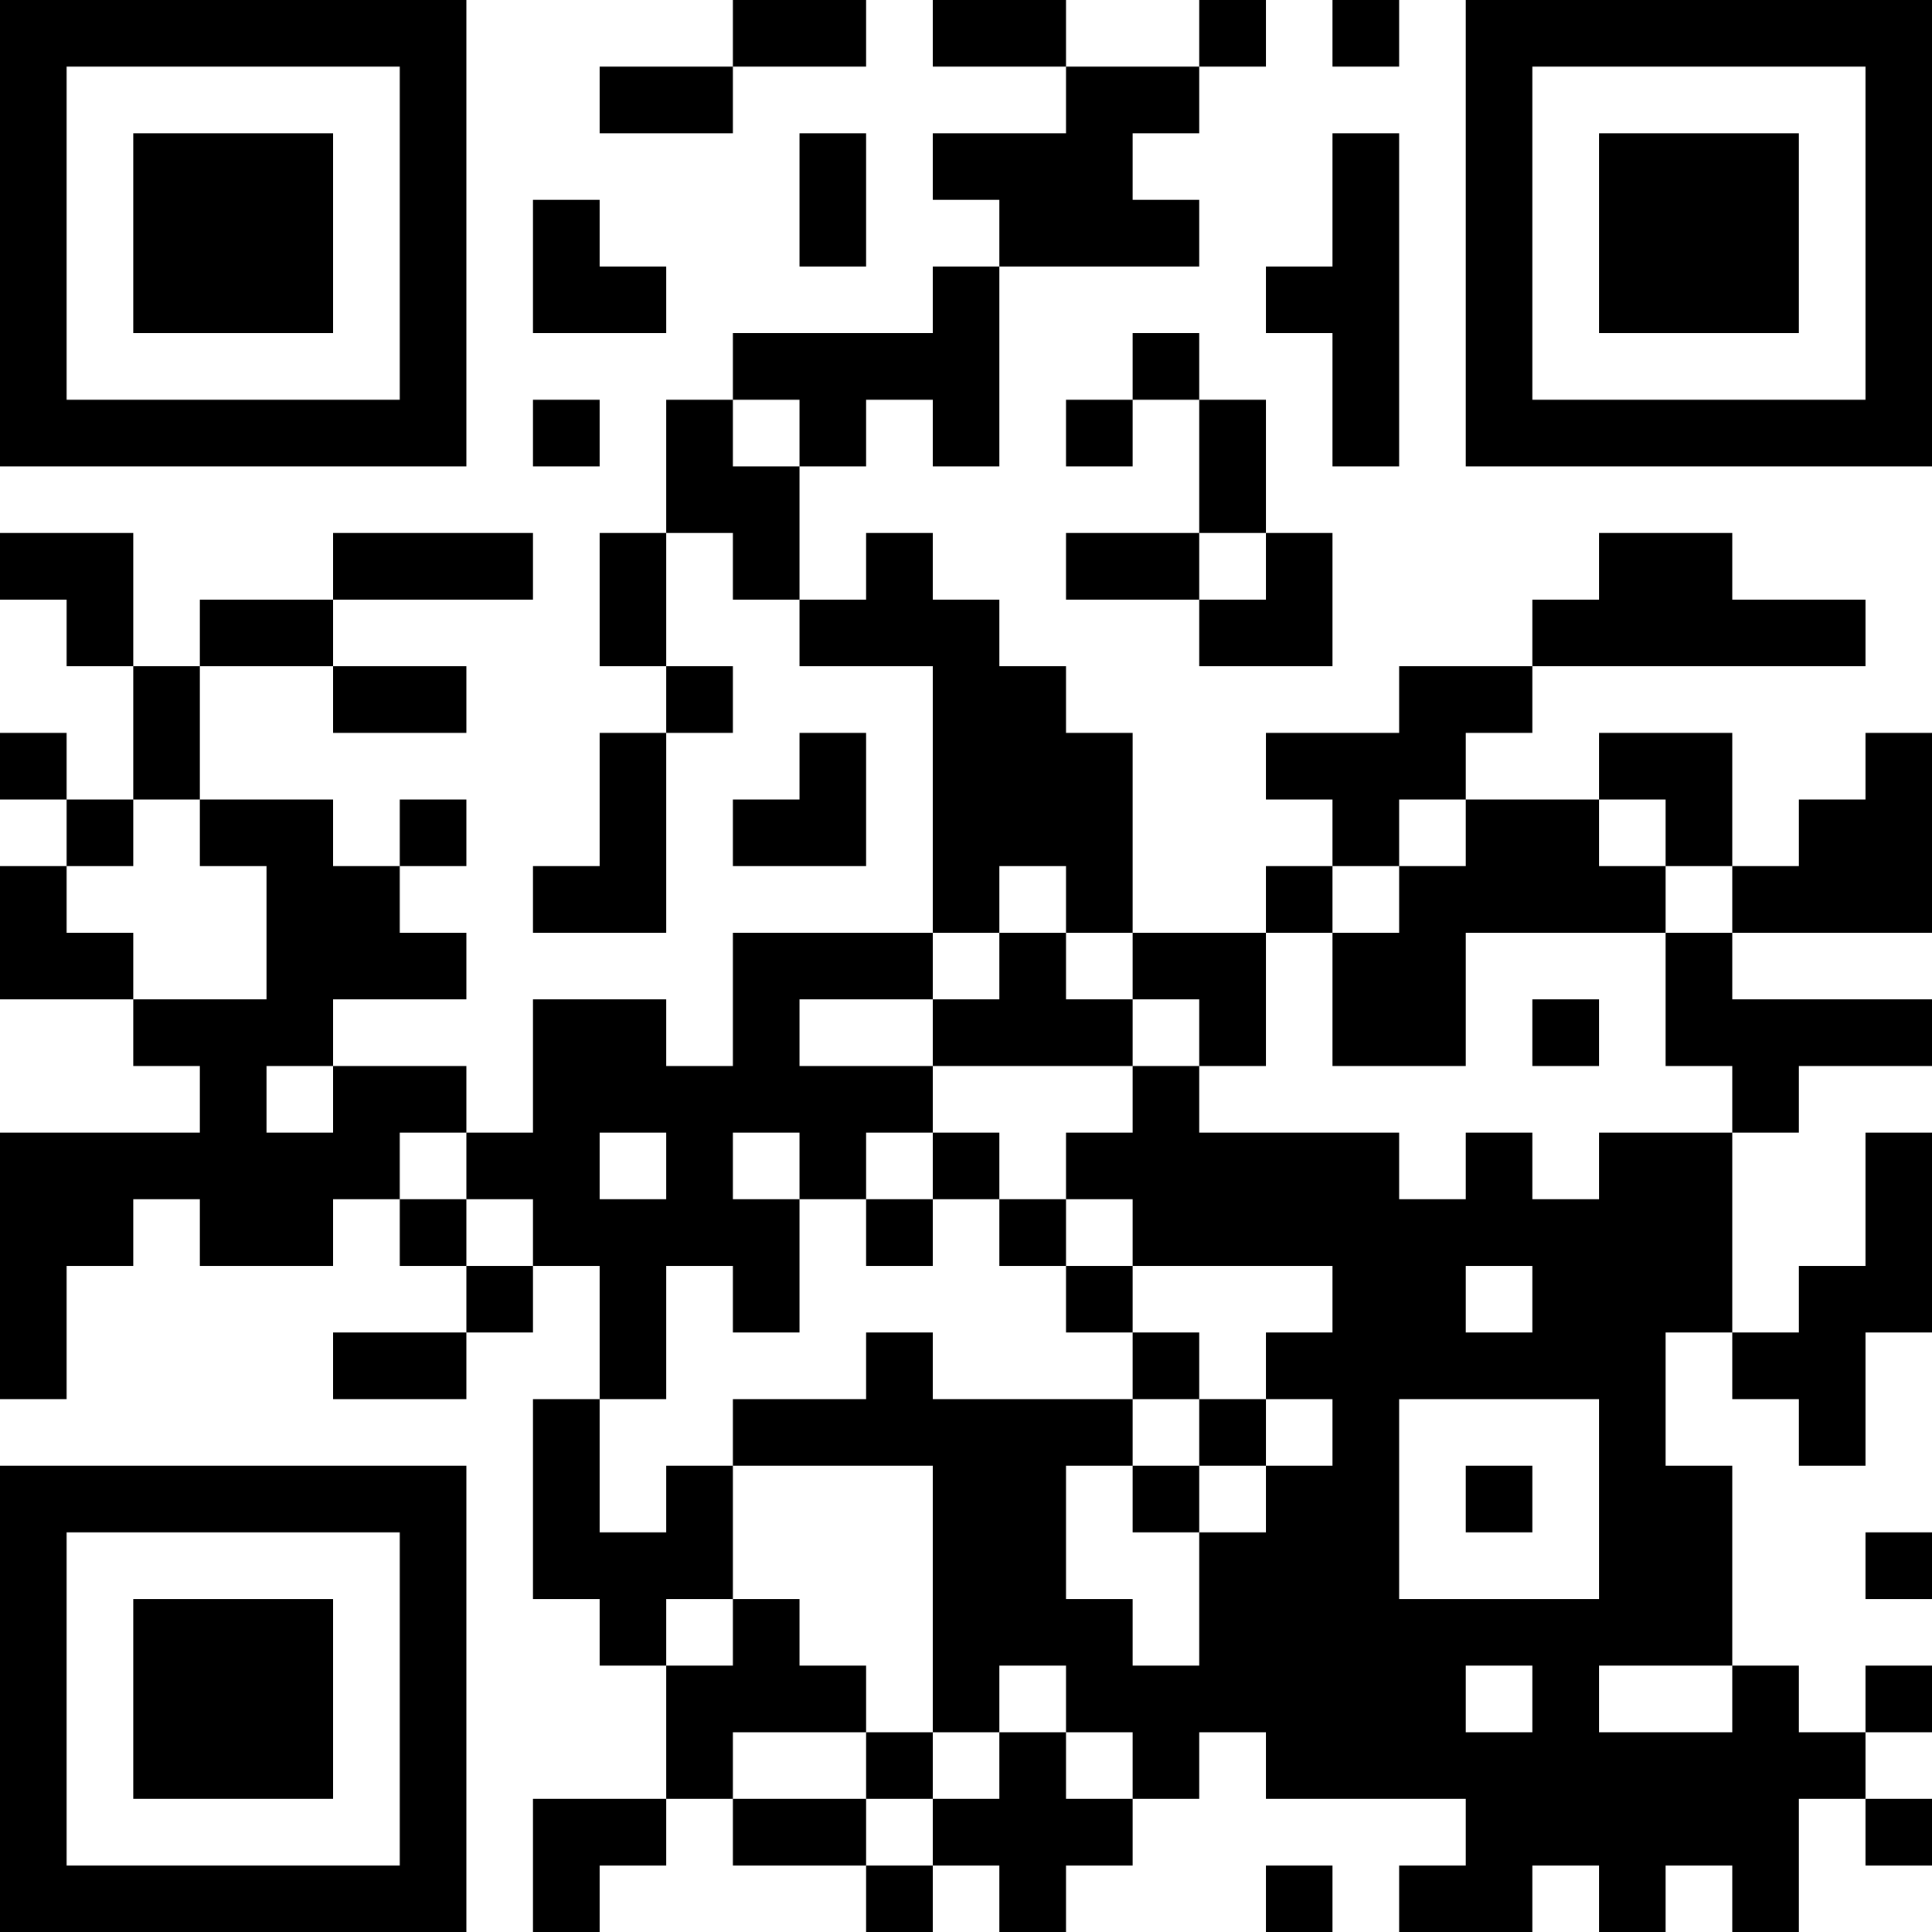 <?xml version="1.0" encoding="UTF-8"?>
<svg xmlns="http://www.w3.org/2000/svg" version="1.1" width="200" height="200" viewBox="0 0 200 200"><rect x="0" y="0" width="200" height="200" fill="#ffffff"/><g transform="scale(6.897)"><g transform="translate(0,0)"><path fill-rule="evenodd" d="M11 0L11 1L9 1L9 2L11 2L11 1L13 1L13 0ZM14 0L14 1L16 1L16 2L14 2L14 3L15 3L15 4L14 4L14 5L11 5L11 6L10 6L10 8L9 8L9 10L10 10L10 11L9 11L9 13L8 13L8 14L10 14L10 11L11 11L11 10L10 10L10 8L11 8L11 9L12 9L12 10L14 10L14 14L11 14L11 16L10 16L10 15L8 15L8 17L7 17L7 16L5 16L5 15L7 15L7 14L6 14L6 13L7 13L7 12L6 12L6 13L5 13L5 12L3 12L3 10L5 10L5 11L7 11L7 10L5 10L5 9L8 9L8 8L5 8L5 9L3 9L3 10L2 10L2 8L0 8L0 9L1 9L1 10L2 10L2 12L1 12L1 11L0 11L0 12L1 12L1 13L0 13L0 15L2 15L2 16L3 16L3 17L0 17L0 21L1 21L1 19L2 19L2 18L3 18L3 19L5 19L5 18L6 18L6 19L7 19L7 20L5 20L5 21L7 21L7 20L8 20L8 19L9 19L9 21L8 21L8 24L9 24L9 25L10 25L10 27L8 27L8 29L9 29L9 28L10 28L10 27L11 27L11 28L13 28L13 29L14 29L14 28L15 28L15 29L16 29L16 28L17 28L17 27L18 27L18 26L19 26L19 27L22 27L22 28L21 28L21 29L23 29L23 28L24 28L24 29L25 29L25 28L26 28L26 29L27 29L27 27L28 27L28 28L29 28L29 27L28 27L28 26L29 26L29 25L28 25L28 26L27 26L27 25L26 25L26 22L25 22L25 20L26 20L26 21L27 21L27 22L28 22L28 20L29 20L29 17L28 17L28 19L27 19L27 20L26 20L26 17L27 17L27 16L29 16L29 15L26 15L26 14L29 14L29 11L28 11L28 12L27 12L27 13L26 13L26 11L24 11L24 12L22 12L22 11L23 11L23 10L28 10L28 9L26 9L26 8L24 8L24 9L23 9L23 10L21 10L21 11L19 11L19 12L20 12L20 13L19 13L19 14L17 14L17 11L16 11L16 10L15 10L15 9L14 9L14 8L13 8L13 9L12 9L12 7L13 7L13 6L14 6L14 7L15 7L15 4L18 4L18 3L17 3L17 2L18 2L18 1L19 1L19 0L18 0L18 1L16 1L16 0ZM20 0L20 1L21 1L21 0ZM12 2L12 4L13 4L13 2ZM20 2L20 4L19 4L19 5L20 5L20 7L21 7L21 2ZM8 3L8 5L10 5L10 4L9 4L9 3ZM17 5L17 6L16 6L16 7L17 7L17 6L18 6L18 8L16 8L16 9L18 9L18 10L20 10L20 8L19 8L19 6L18 6L18 5ZM8 6L8 7L9 7L9 6ZM11 6L11 7L12 7L12 6ZM18 8L18 9L19 9L19 8ZM12 11L12 12L11 12L11 13L13 13L13 11ZM2 12L2 13L1 13L1 14L2 14L2 15L4 15L4 13L3 13L3 12ZM21 12L21 13L20 13L20 14L19 14L19 16L18 16L18 15L17 15L17 14L16 14L16 13L15 13L15 14L14 14L14 15L12 15L12 16L14 16L14 17L13 17L13 18L12 18L12 17L11 17L11 18L12 18L12 20L11 20L11 19L10 19L10 21L9 21L9 23L10 23L10 22L11 22L11 24L10 24L10 25L11 25L11 24L12 24L12 25L13 25L13 26L11 26L11 27L13 27L13 28L14 28L14 27L15 27L15 26L16 26L16 27L17 27L17 26L16 26L16 25L15 25L15 26L14 26L14 22L11 22L11 21L13 21L13 20L14 20L14 21L17 21L17 22L16 22L16 24L17 24L17 25L18 25L18 23L19 23L19 22L20 22L20 21L19 21L19 20L20 20L20 19L17 19L17 18L16 18L16 17L17 17L17 16L18 16L18 17L21 17L21 18L22 18L22 17L23 17L23 18L24 18L24 17L26 17L26 16L25 16L25 14L26 14L26 13L25 13L25 12L24 12L24 13L25 13L25 14L22 14L22 16L20 16L20 14L21 14L21 13L22 13L22 12ZM15 14L15 15L14 15L14 16L17 16L17 15L16 15L16 14ZM23 15L23 16L24 16L24 15ZM4 16L4 17L5 17L5 16ZM6 17L6 18L7 18L7 19L8 19L8 18L7 18L7 17ZM9 17L9 18L10 18L10 17ZM14 17L14 18L13 18L13 19L14 19L14 18L15 18L15 19L16 19L16 20L17 20L17 21L18 21L18 22L17 22L17 23L18 23L18 22L19 22L19 21L18 21L18 20L17 20L17 19L16 19L16 18L15 18L15 17ZM22 19L22 20L23 20L23 19ZM21 21L21 24L24 24L24 21ZM22 22L22 23L23 23L23 22ZM28 23L28 24L29 24L29 23ZM22 25L22 26L23 26L23 25ZM24 25L24 26L26 26L26 25ZM13 26L13 27L14 27L14 26ZM19 28L19 29L20 29L20 28ZM0 0L0 7L7 7L7 0ZM1 1L1 6L6 6L6 1ZM2 2L2 5L5 5L5 2ZM22 0L22 7L29 7L29 0ZM23 1L23 6L28 6L28 1ZM24 2L24 5L27 5L27 2ZM0 22L0 29L7 29L7 22ZM1 23L1 28L6 28L6 23ZM2 24L2 27L5 27L5 24Z" fill="#000000"/></g></g></svg>
